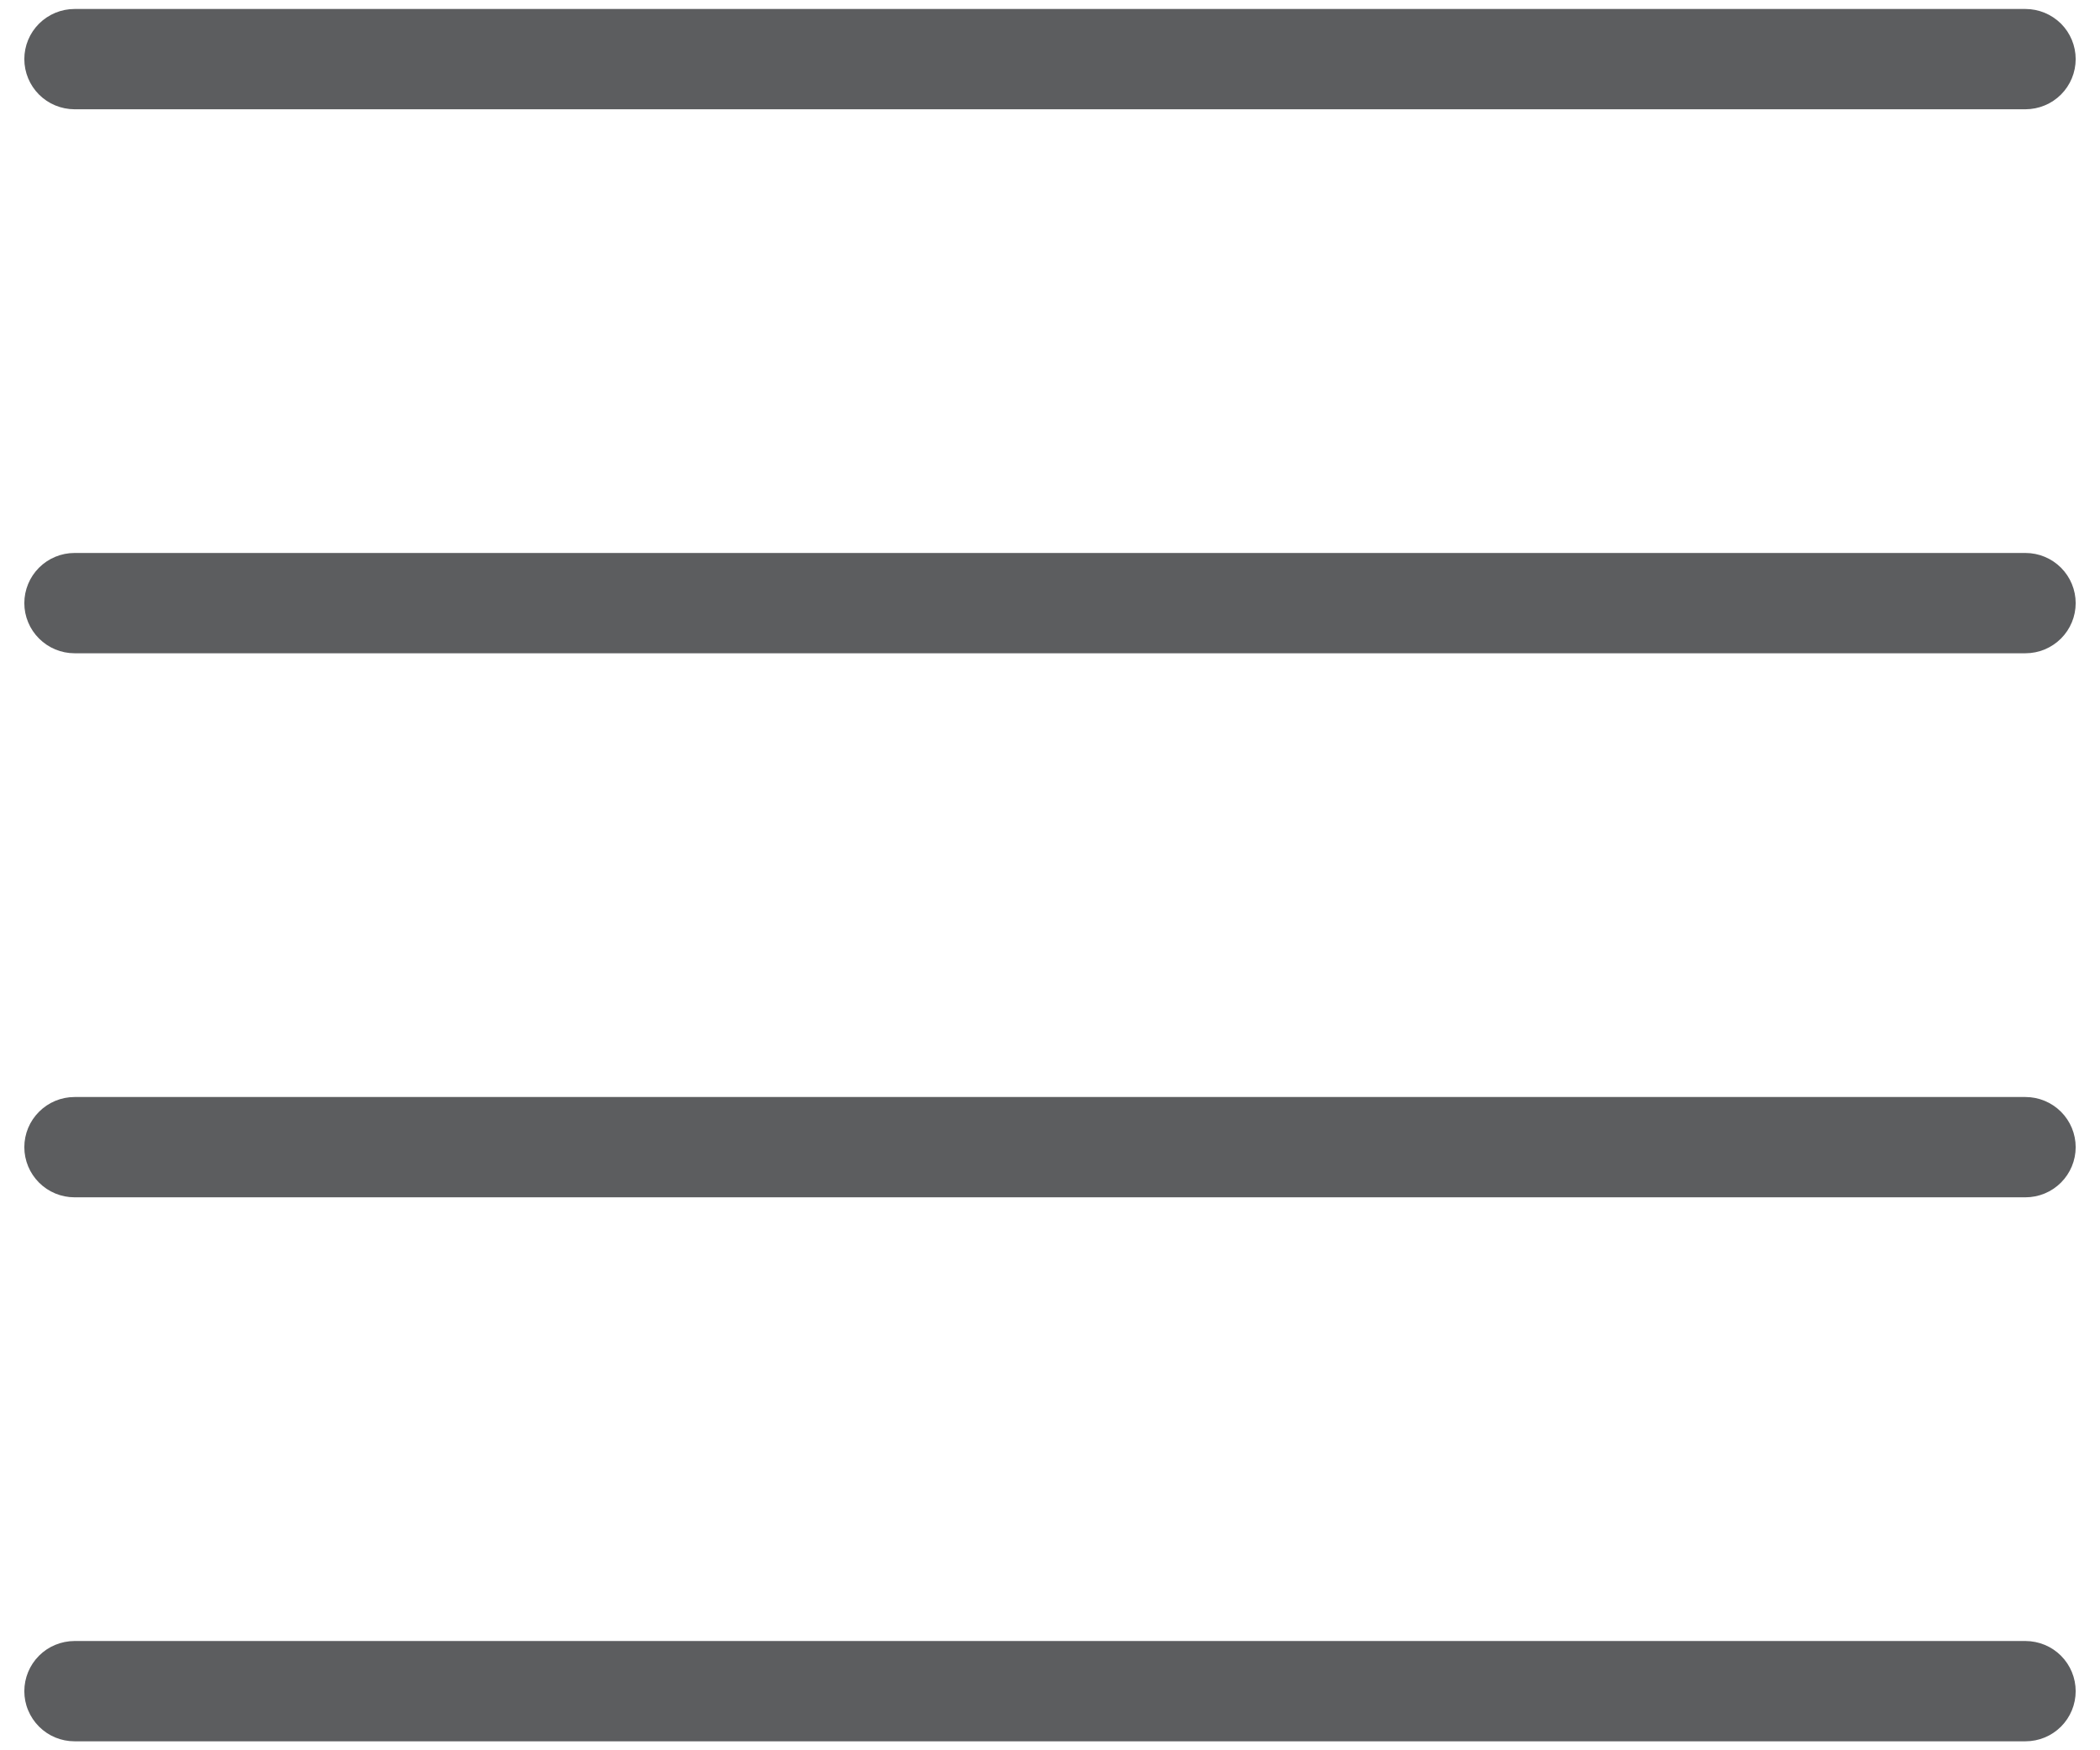 <svg width="36" height="30" viewBox="0 0 36 30" fill="none" xmlns="http://www.w3.org/2000/svg">
<path d="M34.723 9.478C34.951 9.478 35.17 9.569 35.331 9.73C35.492 9.891 35.583 10.11 35.583 10.338C35.583 10.566 35.492 10.784 35.331 10.945C35.169 11.106 34.951 11.197 34.723 11.197H1.277C1.049 11.197 0.831 11.106 0.67 10.945C0.59 10.866 0.526 10.771 0.483 10.667C0.439 10.562 0.417 10.45 0.417 10.338C0.417 10.11 0.508 9.891 0.669 9.73C0.83 9.569 1.049 9.478 1.277 9.478H34.723ZM34.723 0.154C34.951 0.154 35.169 0.245 35.331 0.405C35.492 0.566 35.583 0.785 35.583 1.013C35.583 1.241 35.492 1.46 35.331 1.621C35.17 1.782 34.951 1.872 34.723 1.873H1.277C1.049 1.872 0.83 1.782 0.669 1.621C0.508 1.46 0.417 1.241 0.417 1.013C0.417 0.785 0.508 0.566 0.67 0.405C0.831 0.245 1.049 0.154 1.277 0.154H34.723ZM34.723 18.803C34.951 18.803 35.169 18.894 35.331 19.055C35.492 19.216 35.583 19.434 35.583 19.663C35.583 19.89 35.492 20.109 35.331 20.27C35.17 20.431 34.951 20.522 34.723 20.522H1.277C1.049 20.522 0.83 20.431 0.669 20.27C0.508 20.109 0.417 19.89 0.417 19.663C0.417 19.434 0.508 19.216 0.67 19.055C0.831 18.894 1.049 18.803 1.277 18.803H34.723ZM34.723 28.127C34.951 28.128 35.17 28.218 35.331 28.379C35.492 28.54 35.583 28.759 35.583 28.987C35.583 29.215 35.492 29.434 35.331 29.595C35.169 29.756 34.951 29.846 34.723 29.846H1.277C1.049 29.846 0.831 29.756 0.67 29.595C0.59 29.515 0.526 29.42 0.483 29.316C0.439 29.212 0.417 29.1 0.417 28.987C0.417 28.759 0.508 28.54 0.669 28.379C0.83 28.218 1.049 28.128 1.277 28.127H34.723Z" fill="#5C5D5F"/>
</svg>
